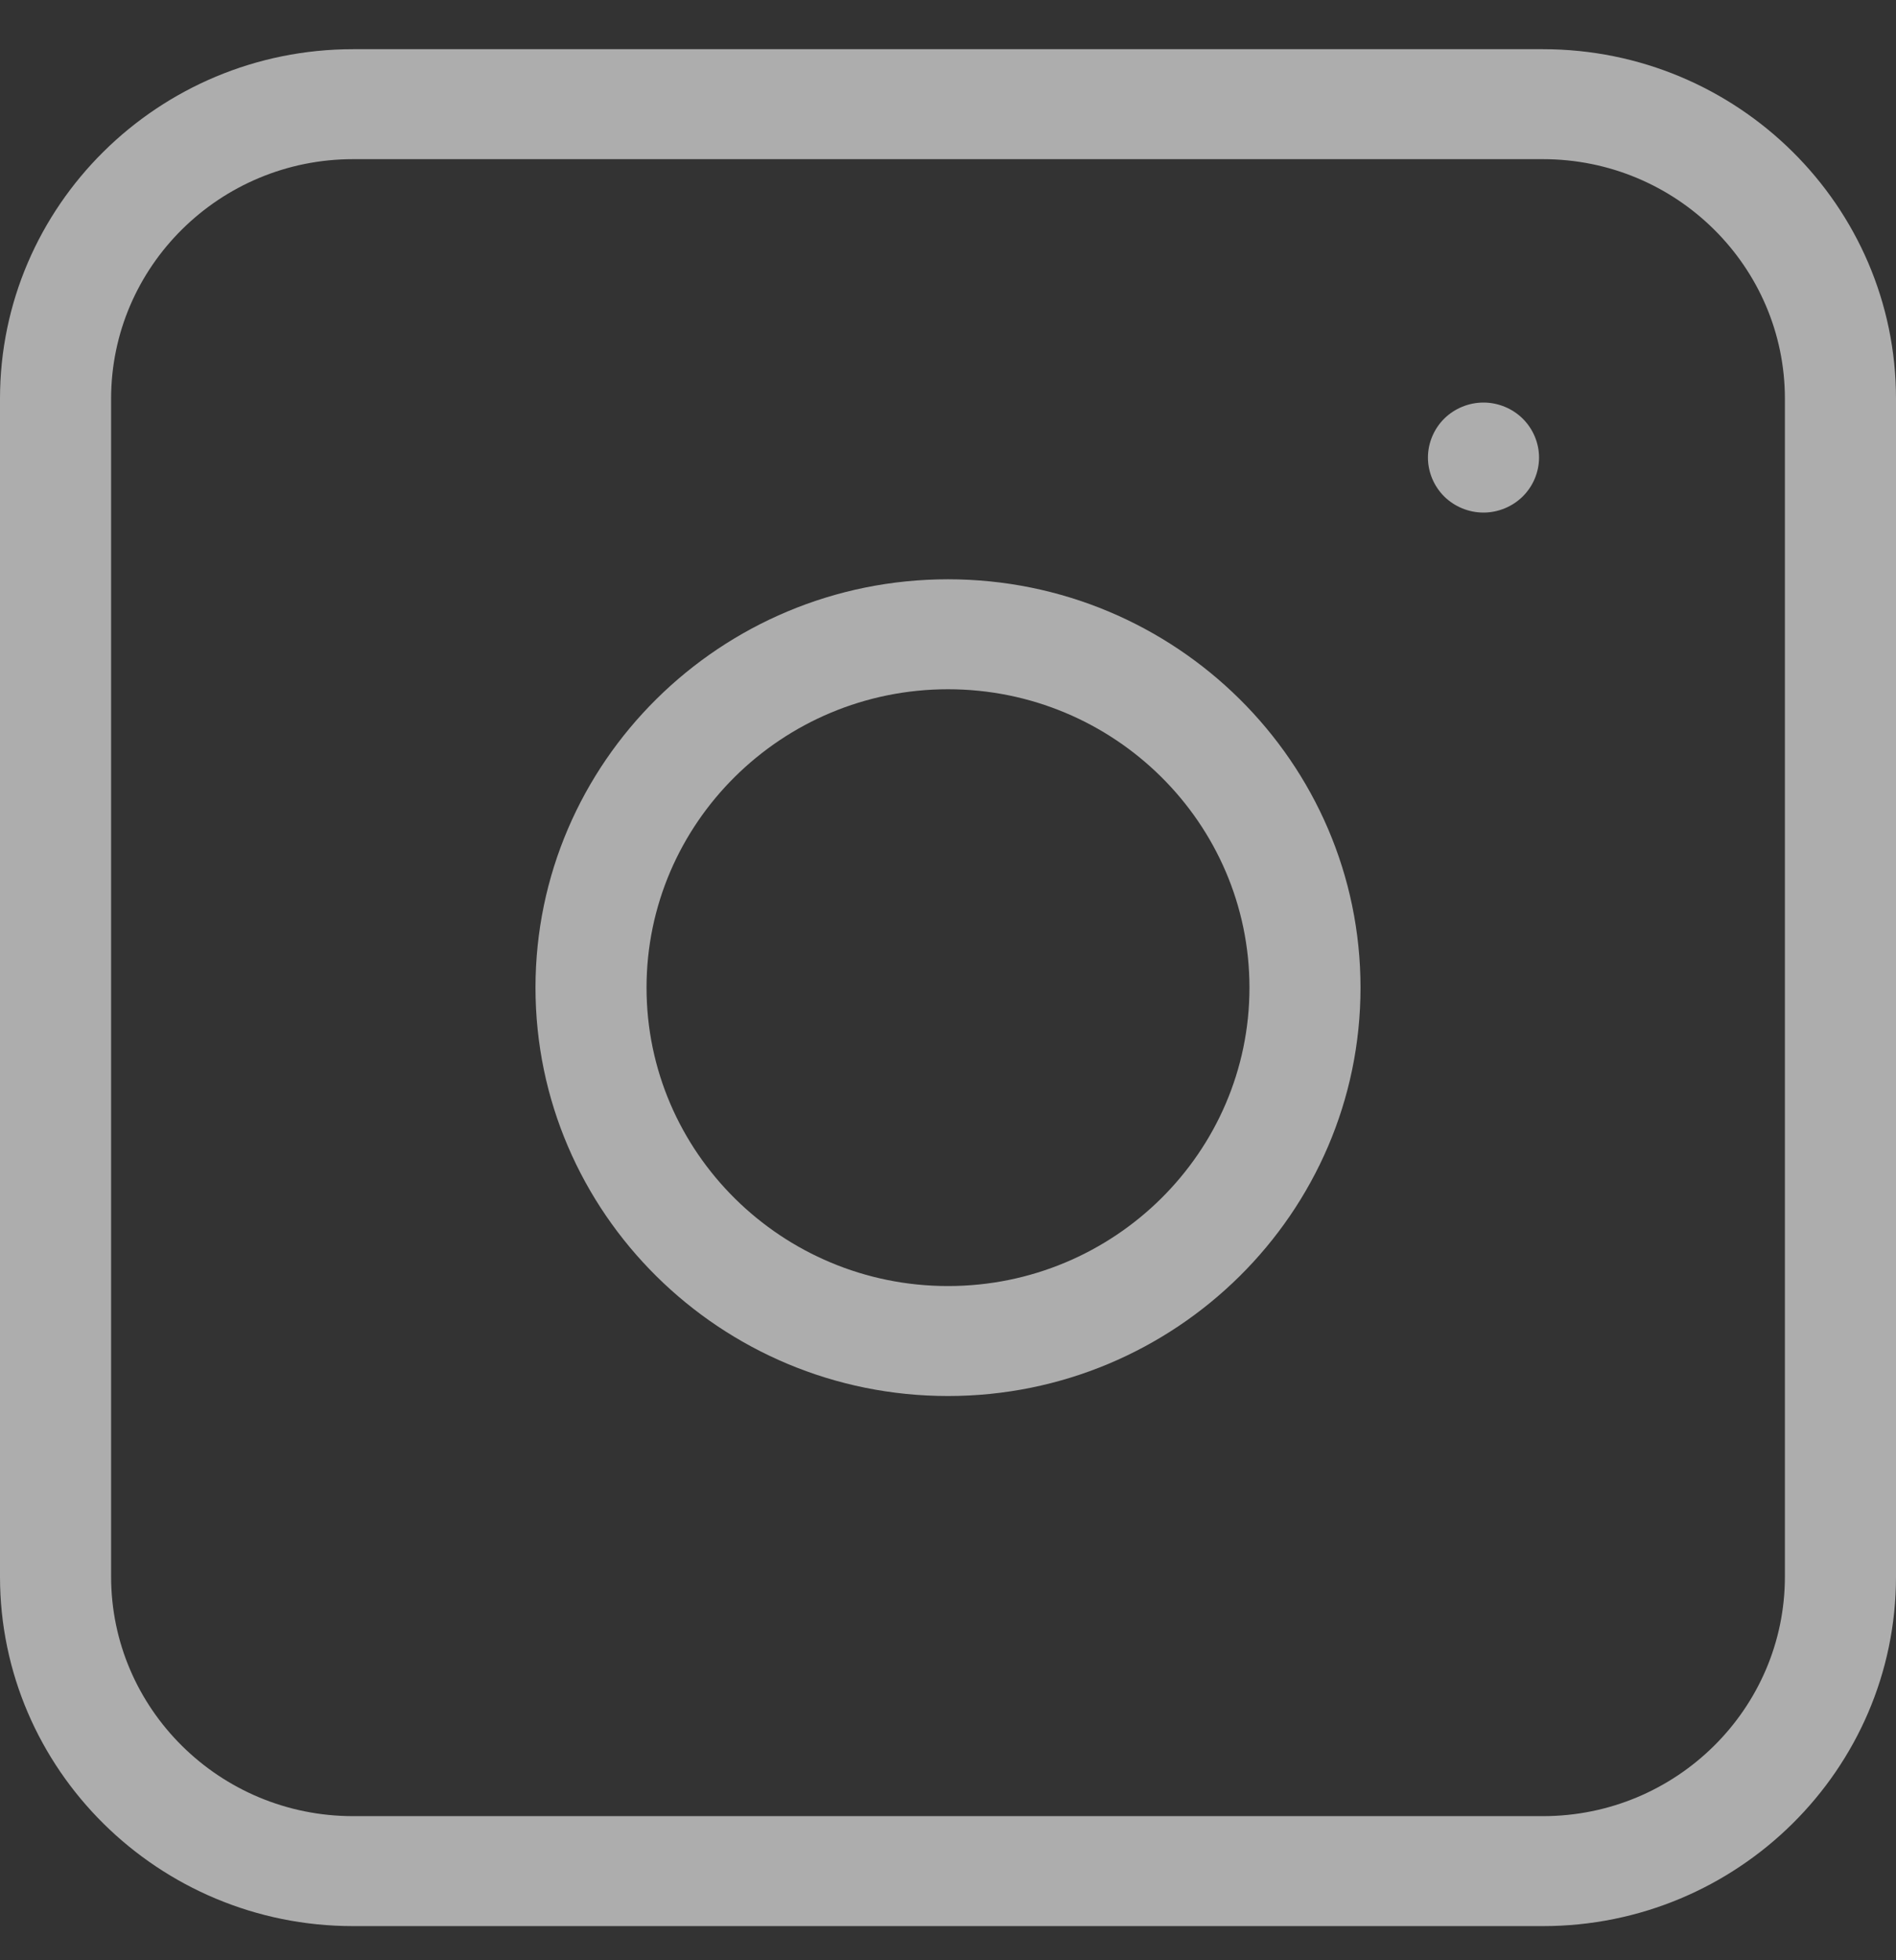 <svg width="30" height="31" viewBox="0 0 30 31" fill="none" xmlns="http://www.w3.org/2000/svg">
<rect x="0" y="0" width="30" height="31" fill="#333333" stroke="none"/>
<g opacity="0.6" clip-path="url(#clip0)">
<path d="M24.414 0.778H5.586C2.506 0.778 0 3.257 0 6.305V24.934C0 27.981 2.506 30.46 5.586 30.46H24.414C27.494 30.46 30 27.981 30 24.934V6.305C30 3.257 27.494 0.778 24.414 0.778ZM28.242 24.934C28.242 27.022 26.525 28.721 24.414 28.721H5.586C3.475 28.721 1.758 27.022 1.758 24.934V6.305C1.758 4.216 3.475 2.517 5.586 2.517H24.414C26.525 2.517 28.242 4.216 28.242 6.305V24.934Z" fill="white"/>
<path d="M15 9.161C11.401 9.161 8.473 12.058 8.473 15.619C8.473 19.18 11.401 22.077 15 22.077C18.599 22.077 21.527 19.18 21.527 15.619C21.527 12.058 18.599 9.161 15 9.161ZM15 20.338C12.37 20.338 10.23 18.221 10.23 15.619C10.23 13.017 12.37 10.9 15 10.9C17.63 10.9 19.77 13.017 19.77 15.619C19.77 18.221 17.63 20.338 15 20.338Z" fill="white"/>
<path d="M24.094 6.621C23.931 6.459 23.704 6.366 23.473 6.366C23.241 6.366 23.015 6.459 22.851 6.621C22.688 6.783 22.594 7.007 22.594 7.236C22.594 7.465 22.688 7.689 22.851 7.851C23.015 8.013 23.241 8.106 23.473 8.106C23.704 8.106 23.93 8.013 24.094 7.851C24.258 7.689 24.352 7.465 24.352 7.236C24.352 7.007 24.258 6.783 24.094 6.621Z" fill="white"/>
</g>
<defs>
<clipPath id="clip0">
<rect width="30" height="29.683" fill="white" transform="translate(0 0.778)"/>
</clipPath>
</defs>
</svg>
